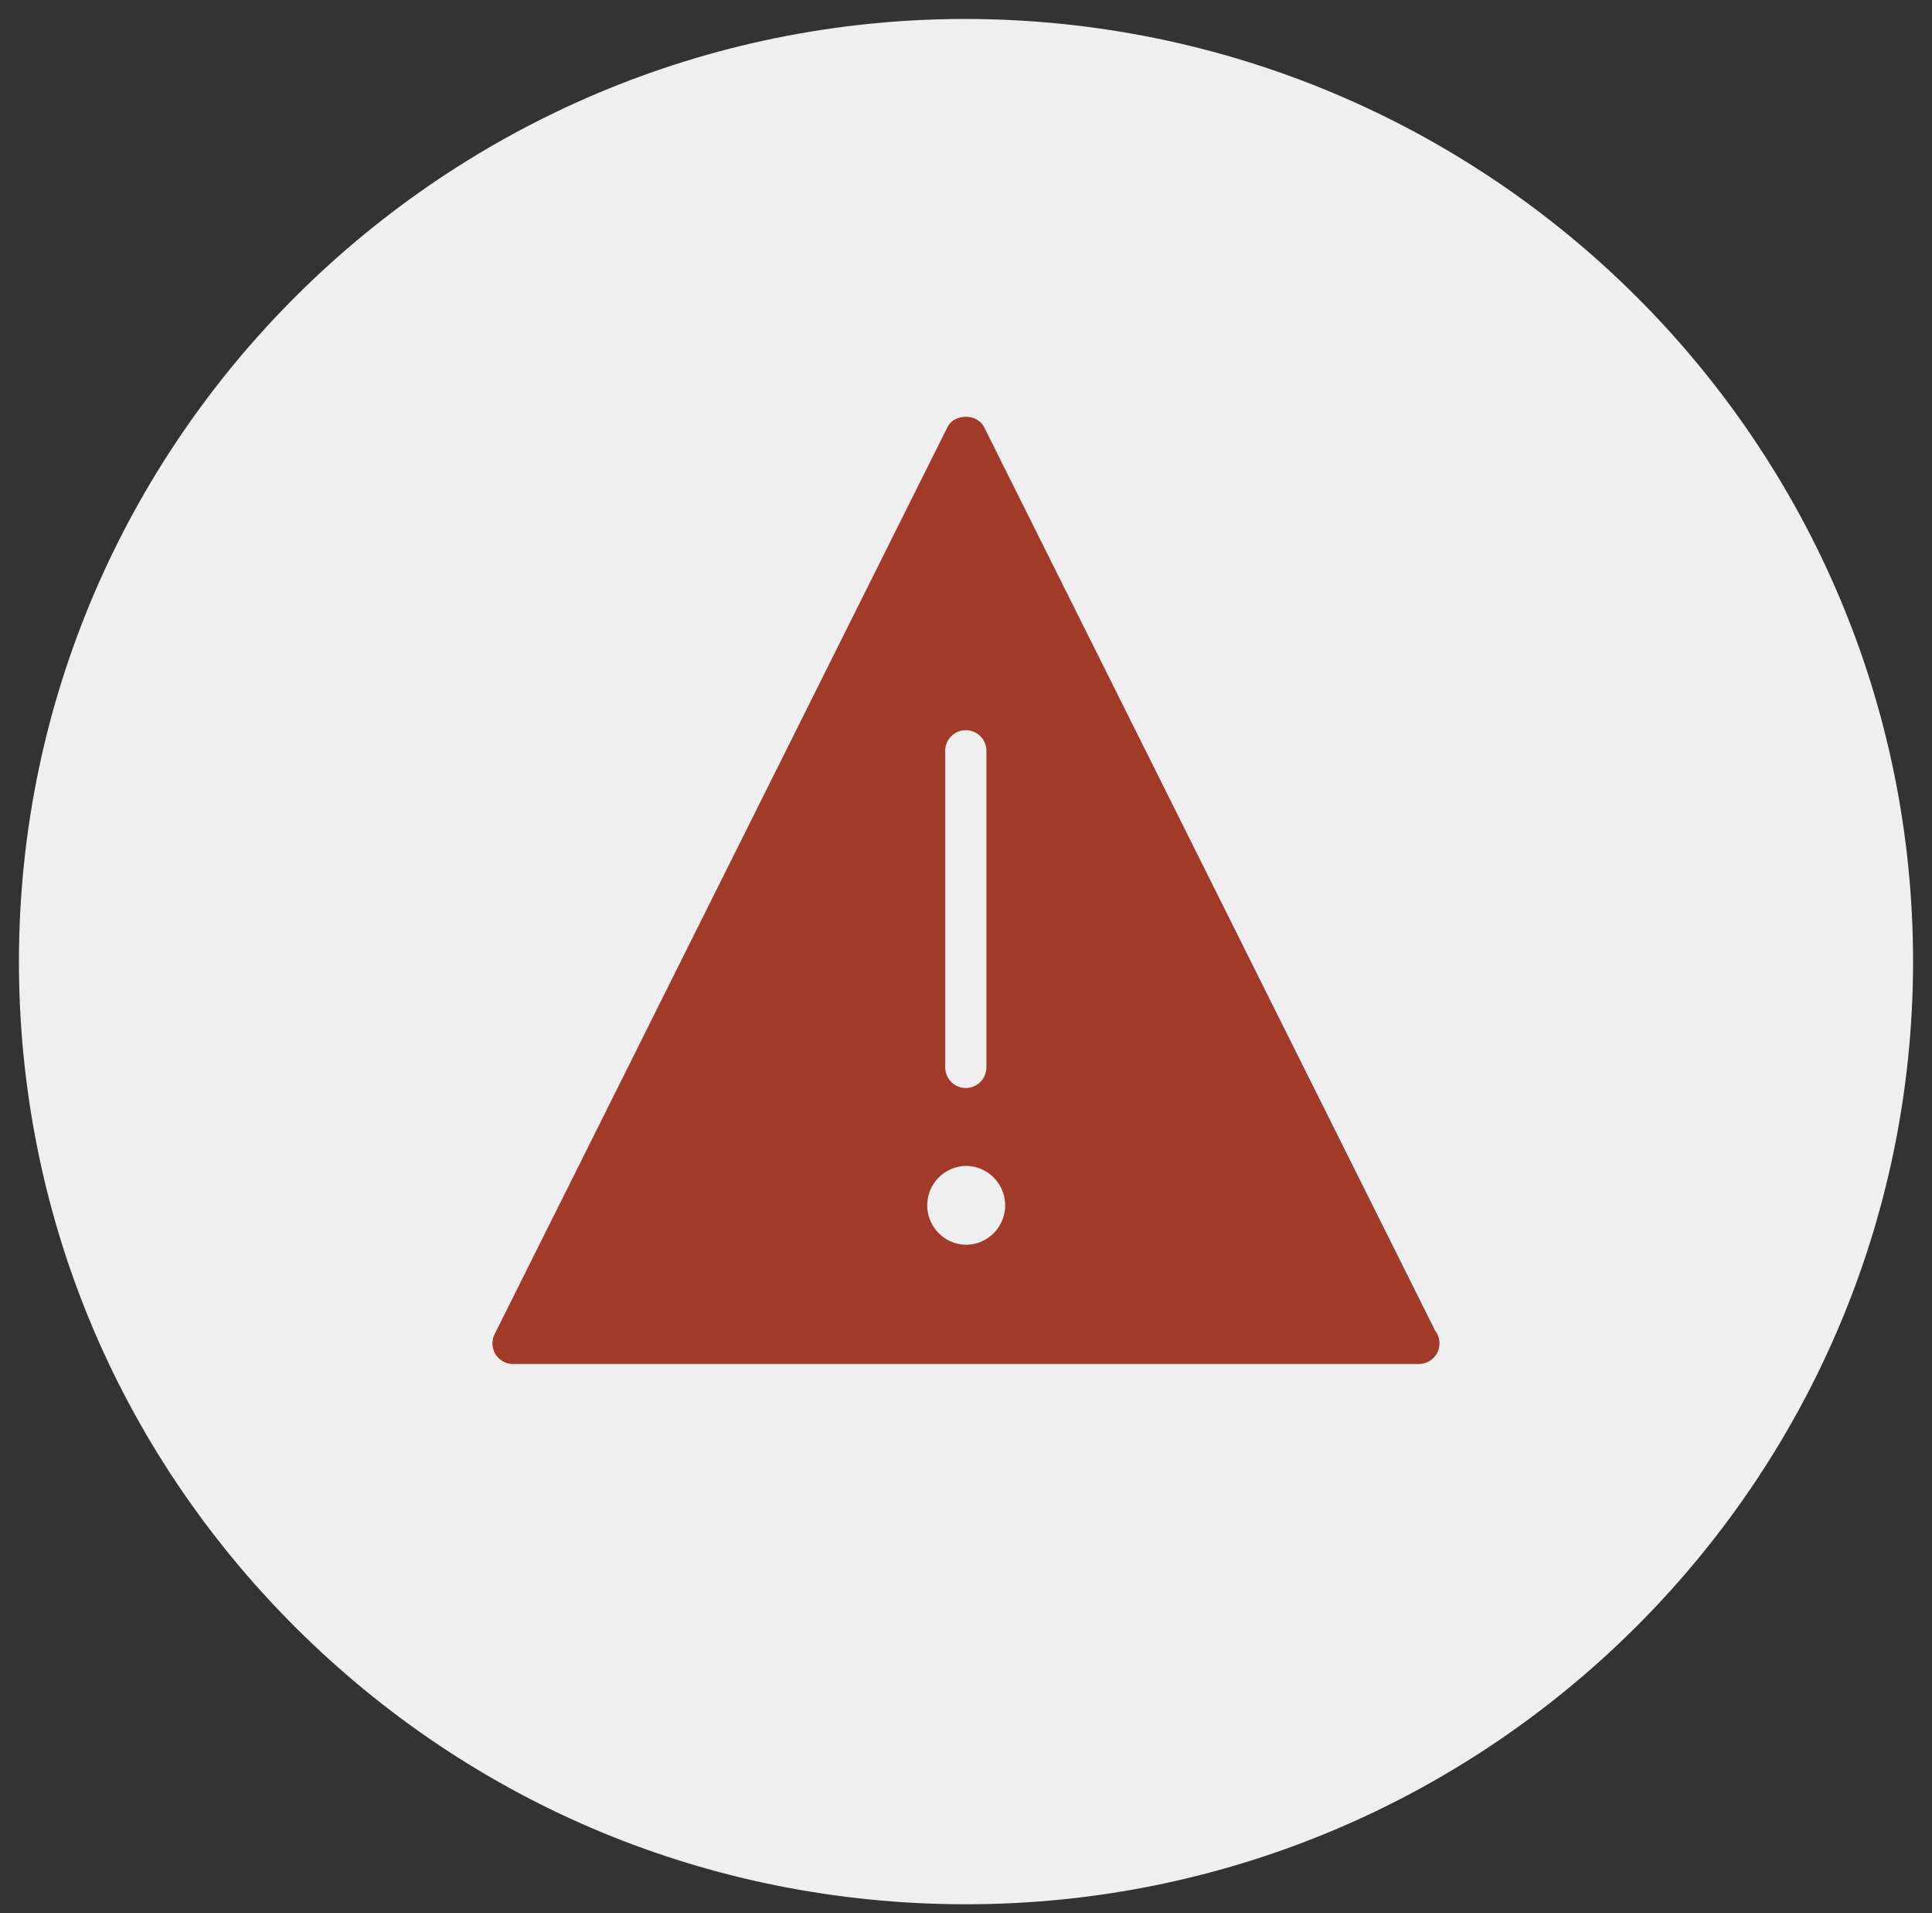 <svg width="102" height="101" viewBox="0 0 102 101" xmlns="http://www.w3.org/2000/svg"><rect x="0" y="0" width="102" height="101" fill="#333333" stroke="none"/><g fill="none" fill-rule="evenodd"><path d="M50.996 1C23.478 1 1.052 23.275 1 50.66.974 63.952 6.148 76.457 15.574 85.877c9.426 9.415 21.974 14.616 35.33 14.642H51c27.513 0 49.943-22.28 50-49.669C101.052 23.418 78.665 1.052 50.996 1z" fill="#EFEFEF" fill-rule="nonzero"/><path d="M75.774 70.25L51.961 22.554c-.369-.737-1.577-.737-1.944 0L26.115 70.425A1.087 1.087 0 0 0 27.089 72h47.825a1.089 1.089 0 0 0 .86-1.75zm-25.87-30.559a1.088 1.088 0 1 1 2.173 0v16.653a1.09 1.09 0 0 1-1.087 1.088c-.6 0-1.086-.49-1.086-1.088V39.69zm1.086 26.016a2.082 2.082 0 0 1 0-4.163c1.145 0 2.077.936 2.077 2.083 0 1.151-.932 2.08-2.077 2.08z" fill="#A13A28"/></g></svg>